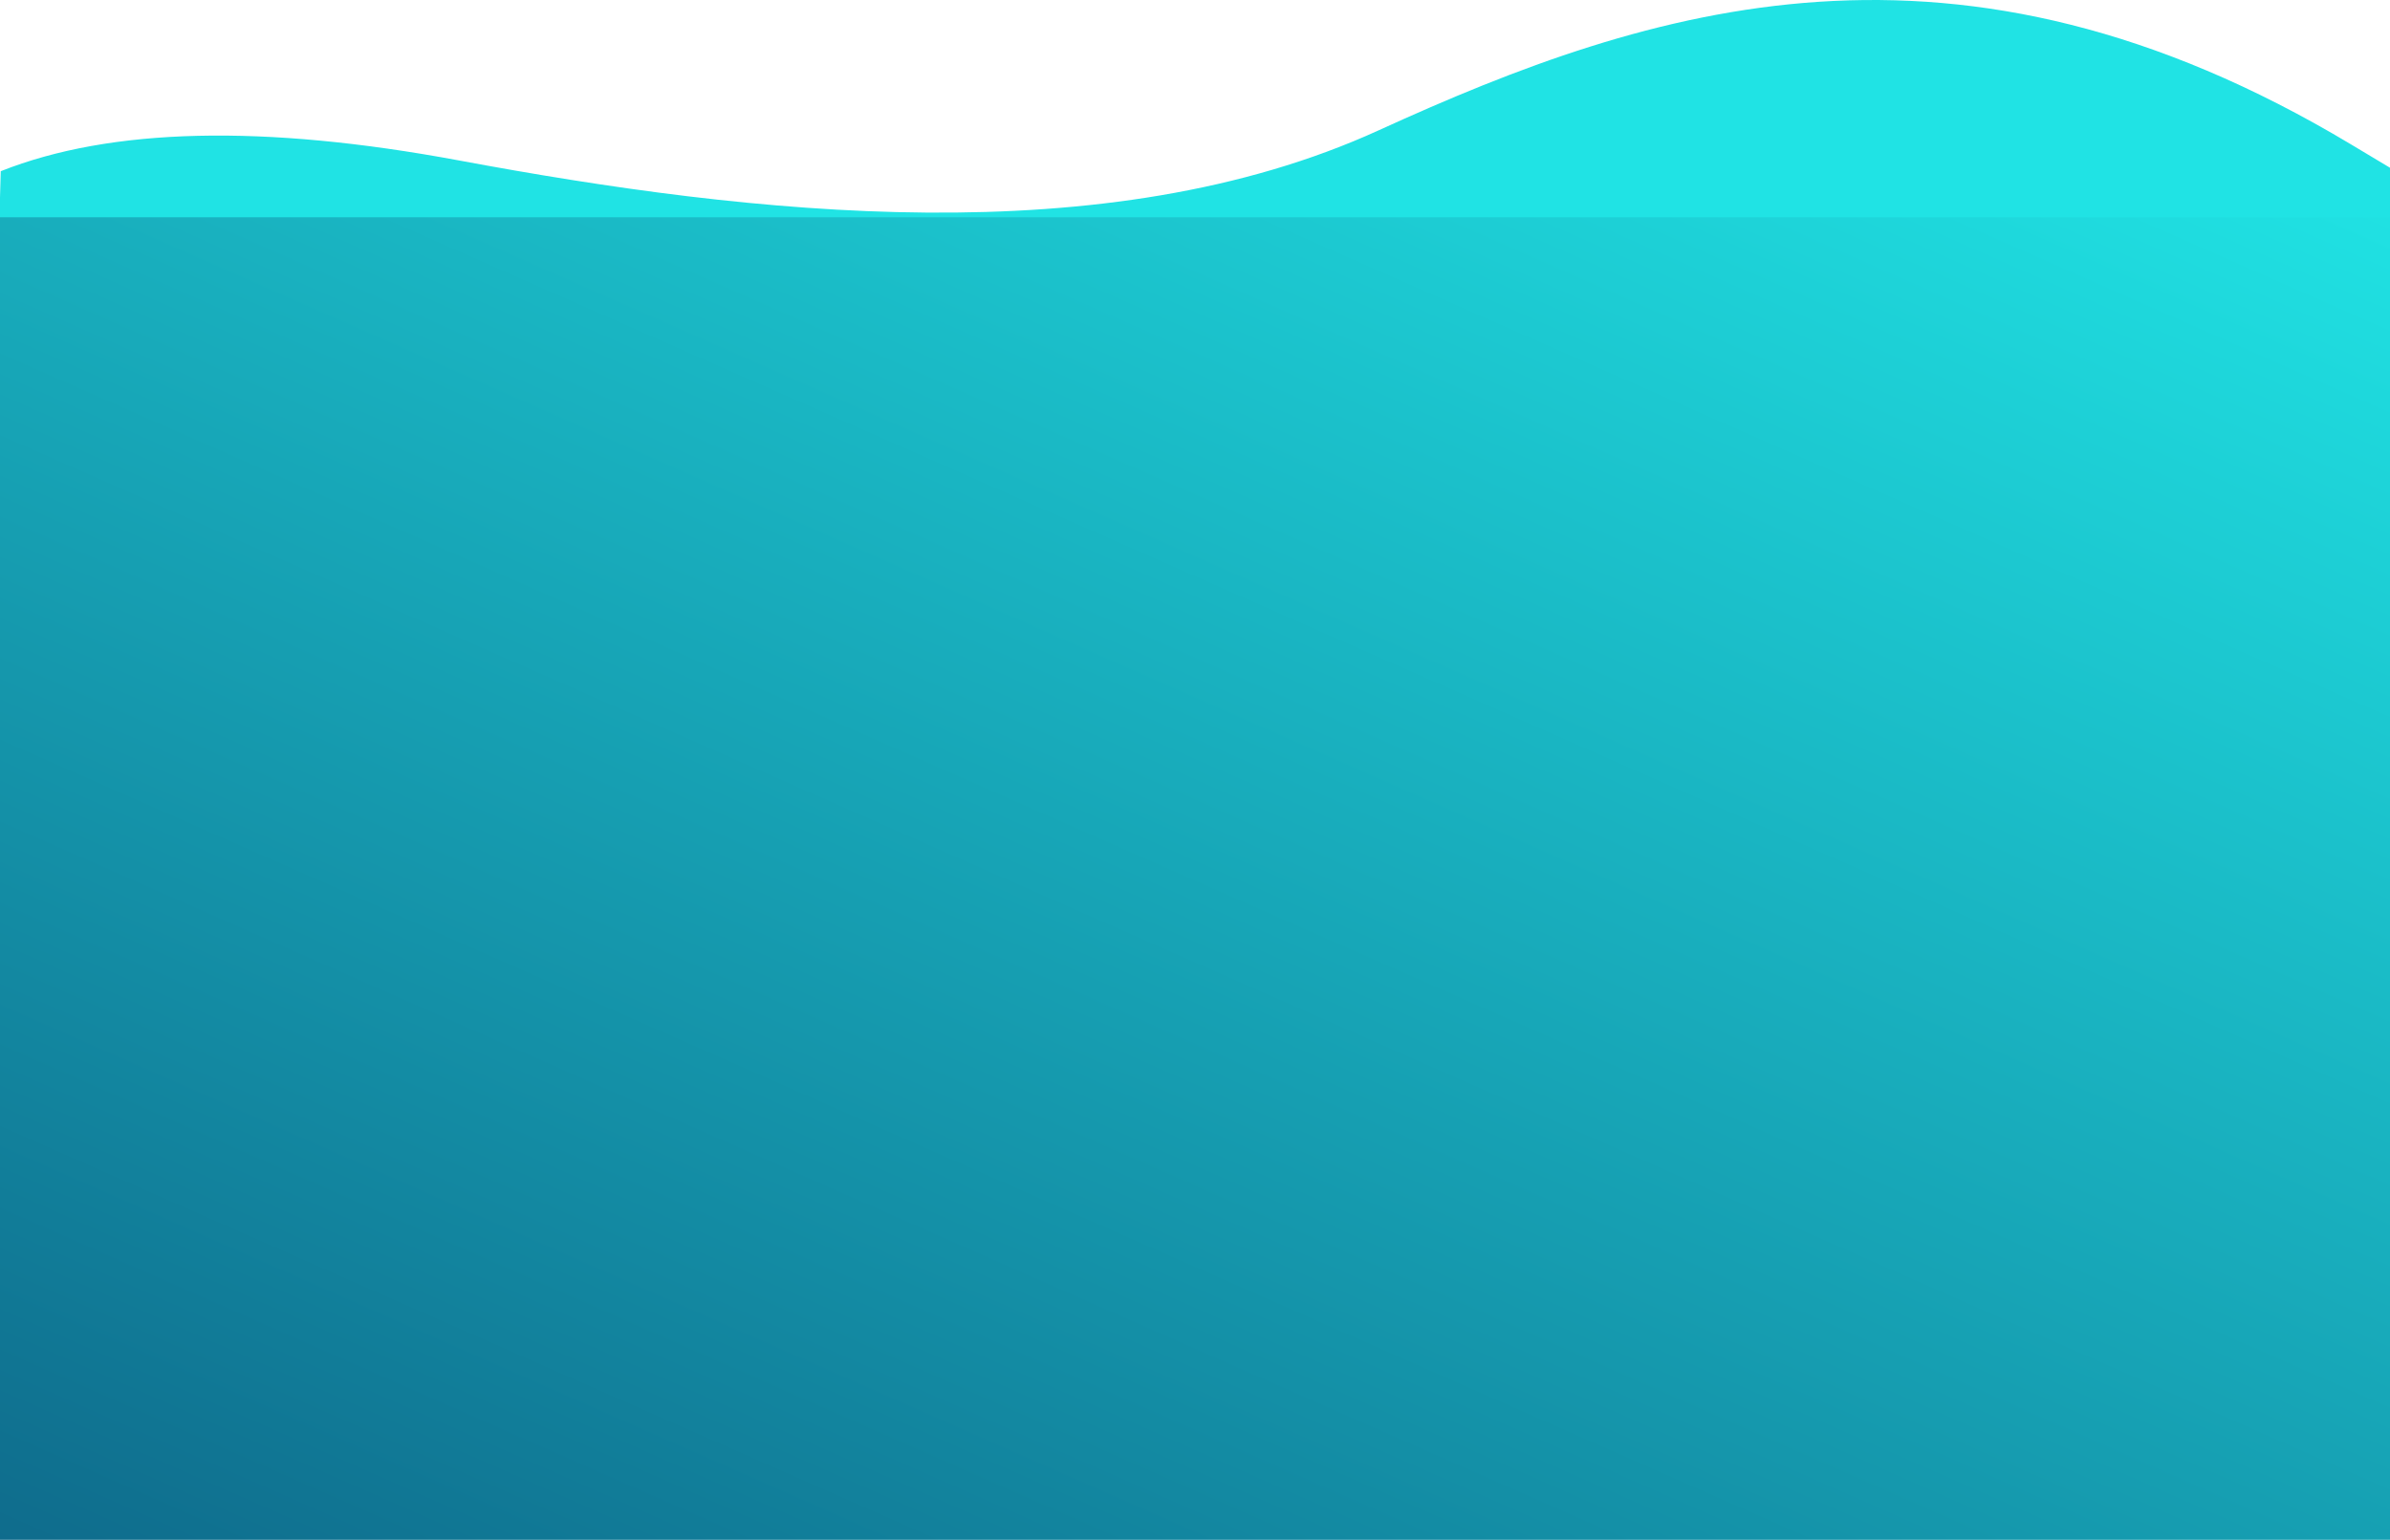 <?xml version="1.0" encoding="UTF-8"?>
<svg width="1760px" height="1134px" viewBox="0 0 1760 1134" version="1.1" xmlns="http://www.w3.org/2000/svg" xmlns:xlink="http://www.w3.org/1999/xlink">
    <!-- Generator: Sketch 51.3 (57544) - http://www.bohemiancoding.com/sketch -->
    <title>Group 2</title>
    <desc>Created with Sketch.</desc>
    <defs>
        <linearGradient x1="96.138%" y1="-233.253%" x2="-43.223%" y2="-411.647%" id="linearGradient-1">
            <stop stop-color="#20E3E4" offset="0%"></stop>
            <stop stop-color="#0B537A" offset="100%"></stop>
        </linearGradient>
        <linearGradient x1="102.775%" y1="0%" x2="-4.259%" y2="134.186%" id="linearGradient-2">
            <stop stop-color="#20E3E4" offset="0%"></stop>
            <stop stop-color="#0B537A" offset="100%"></stop>
        </linearGradient>
    </defs>
    <g id="Page-1" stroke="none" stroke-width="1" fill="none" fill-rule="evenodd">
        <g id="Green-+-Solid-Purple" transform="translate(0, -7226)" fill-rule="nonzero">
            <g id="Footer" transform="translate(-1, 7226)">
                <g id="Footer-BG">
                    <g id="Group-2">
                        <path d="M1.554,91.044 C82.458,123.14 194.919,125.782 338.936,98.971 C554.963,58.754 815.2,29.362 1016.345,121.185 C1217.49,213.008 1441.354,285.203 1732.343,110.757 C1926.336,-5.541 1967.713,-30.252 1856.474,36.624 L0,36.624" id="Path" fill="url(#linearGradient-1)" transform="translate(958.642, 108.562) scale(1, -1) translate(-958.642, -108.562) "></path>
                        <rect id="Rectangle-4" fill="url(#linearGradient-2)" x="0" y="160" width="1761" height="974"></rect>
                    </g>
                </g>
            </g>
        </g>
    </g>
</svg>
